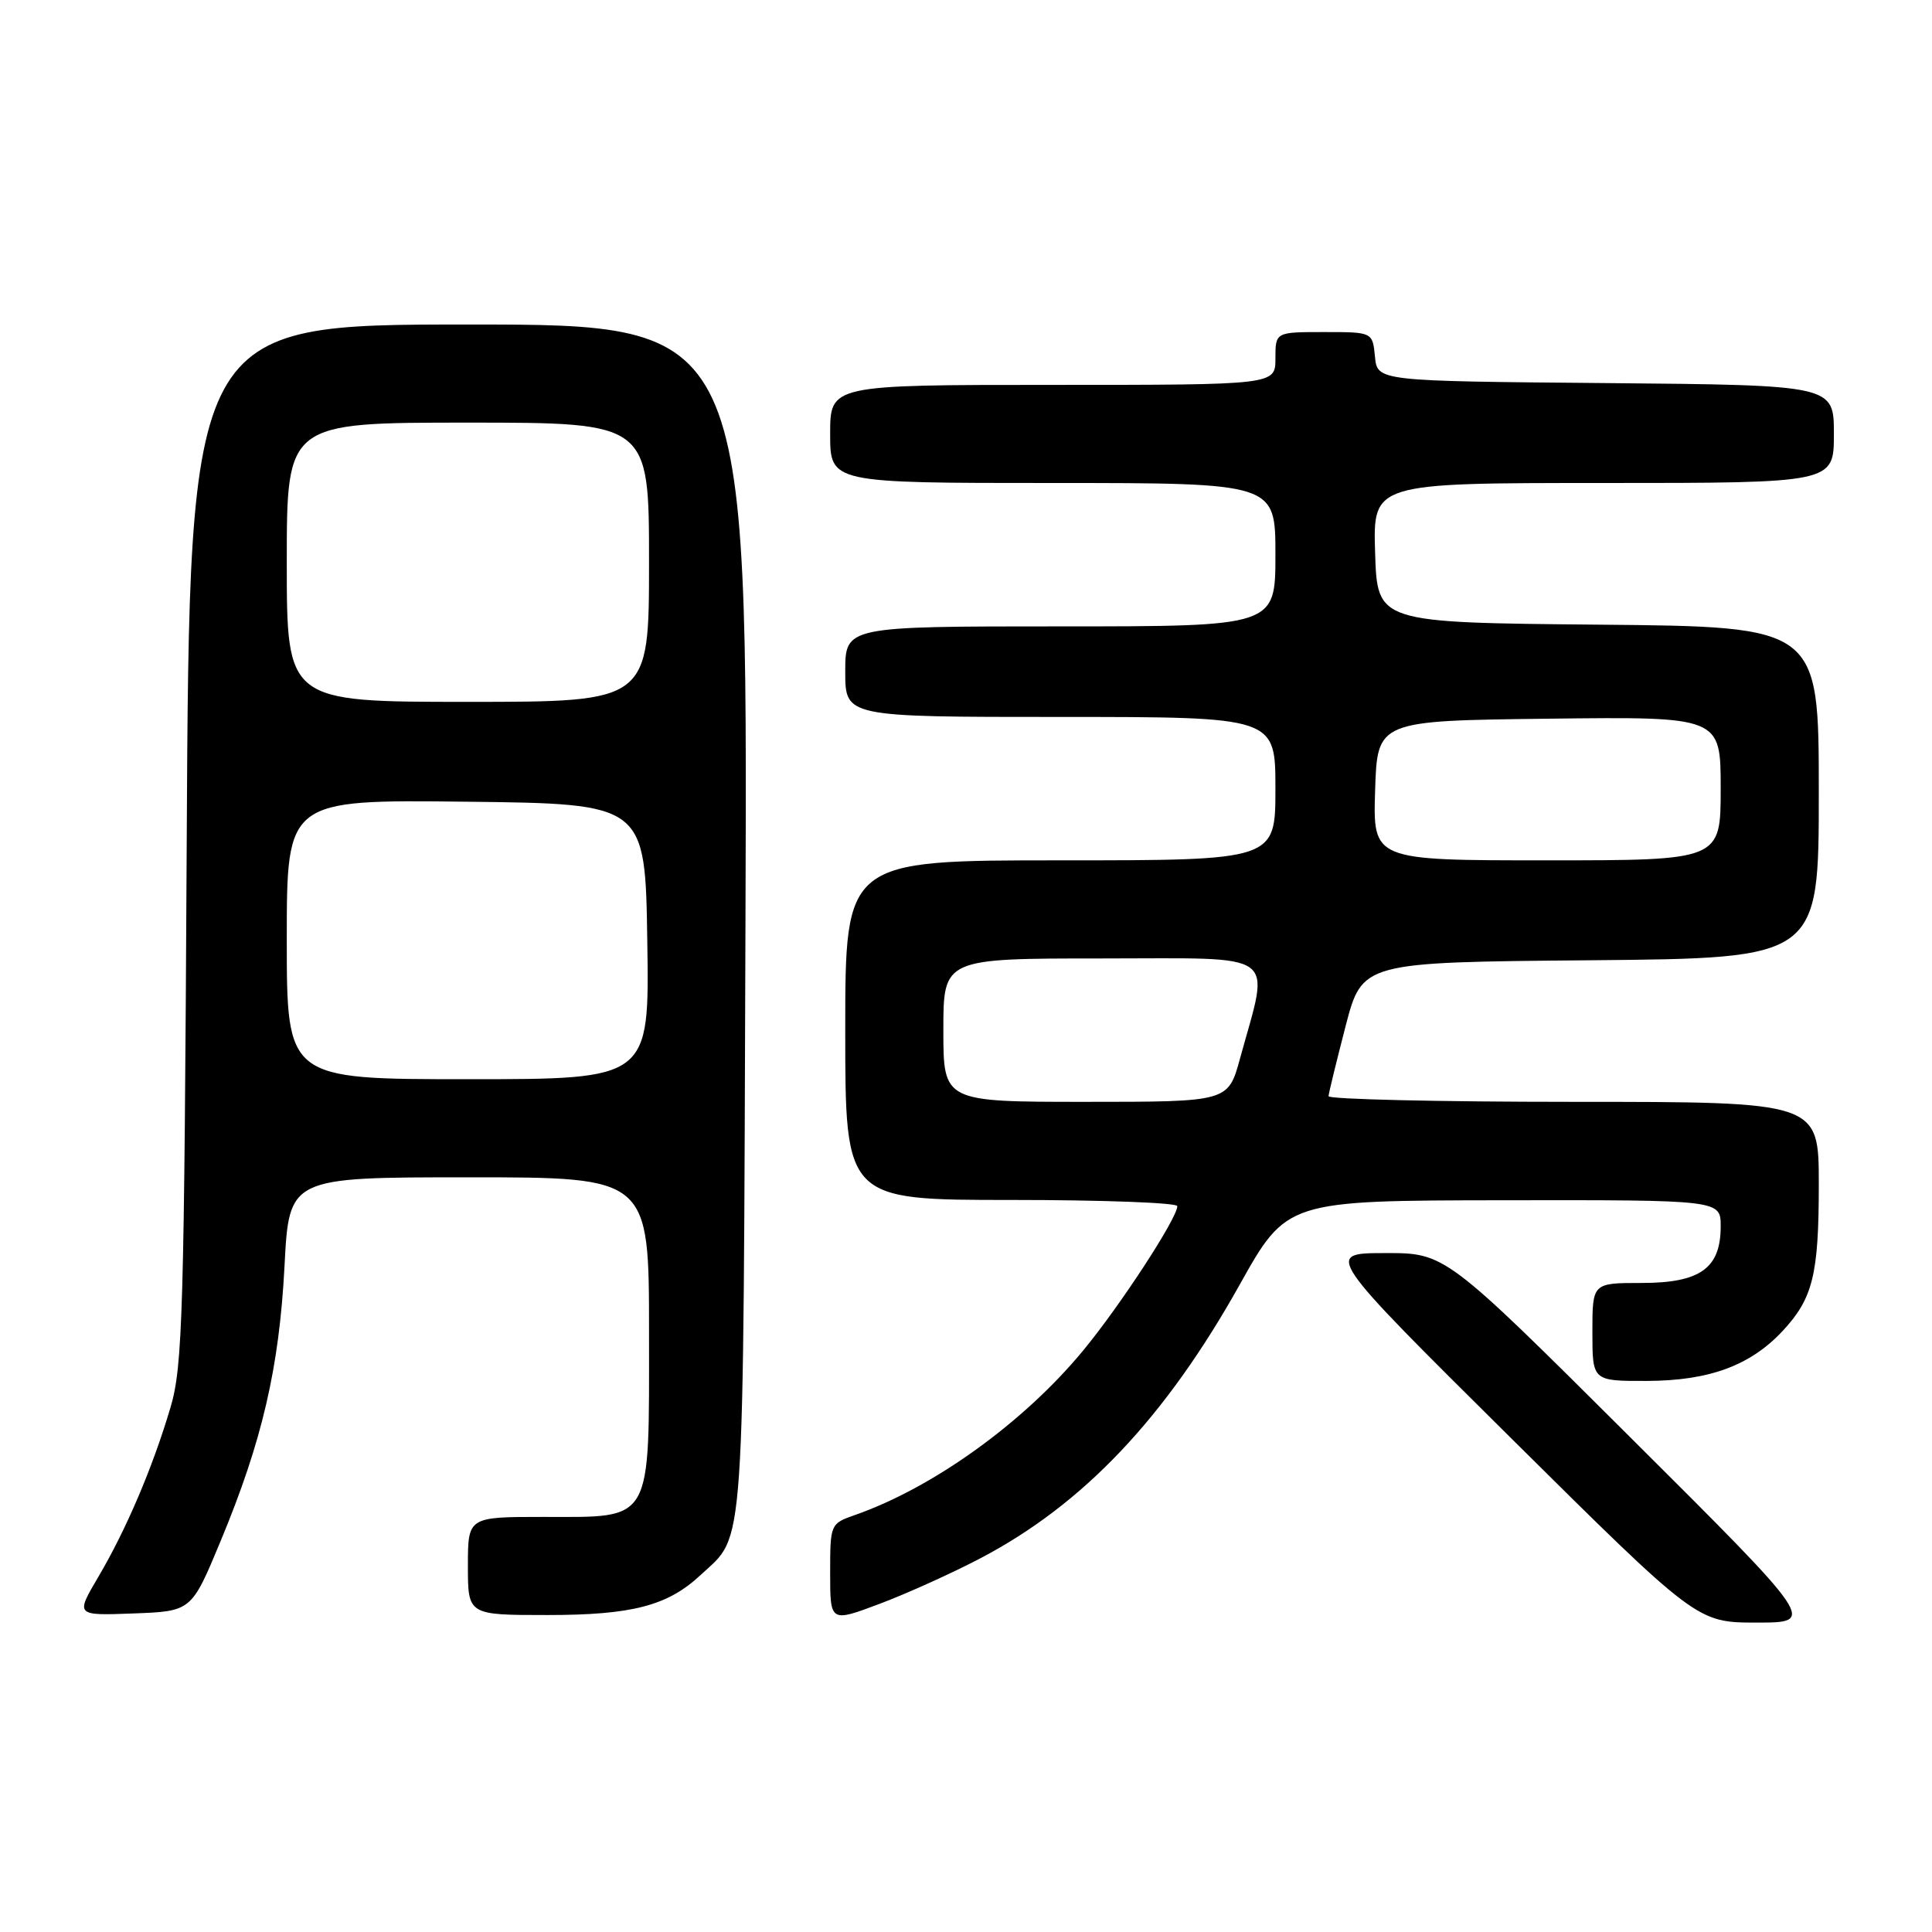 <?xml version="1.0" encoding="UTF-8" standalone="no"?>
<!DOCTYPE svg PUBLIC "-//W3C//DTD SVG 1.1//EN" "http://www.w3.org/Graphics/SVG/1.1/DTD/svg11.dtd" >
<svg xmlns="http://www.w3.org/2000/svg" xmlns:xlink="http://www.w3.org/1999/xlink" version="1.1" viewBox="0 0 256 256">
 <g >
 <path fill="currentColor"
d=" M 129.95 206.46 C 143.56 199.31 154.39 187.87 164.23 170.29 C 170.50 159.08 170.50 159.08 199.25 159.04 C 228.00 159.00 228.00 159.00 228.00 162.50 C 228.00 168.06 225.29 170.00 217.50 170.00 C 211.00 170.00 211.00 170.00 211.00 176.50 C 211.00 183.00 211.00 183.00 218.25 182.98 C 226.48 182.95 231.91 180.95 236.19 176.38 C 240.22 172.06 241.00 168.91 241.00 156.93 C 241.00 146.00 241.00 146.00 208.50 146.00 C 190.62 146.00 176.02 145.66 176.04 145.25 C 176.06 144.84 177.08 140.68 178.29 136.00 C 180.50 127.50 180.50 127.50 210.75 127.24 C 241.00 126.97 241.00 126.97 241.00 105.00 C 241.00 83.03 241.00 83.03 211.75 82.77 C 182.50 82.50 182.50 82.50 182.21 73.25 C 181.92 64.00 181.92 64.00 212.46 64.00 C 243.00 64.00 243.00 64.00 243.00 57.51 C 243.00 51.03 243.00 51.03 212.75 50.76 C 182.50 50.50 182.50 50.50 182.19 47.25 C 181.87 44.00 181.87 44.00 175.44 44.00 C 169.00 44.00 169.00 44.00 169.00 47.50 C 169.00 51.00 169.00 51.00 139.50 51.00 C 110.00 51.00 110.00 51.00 110.00 57.50 C 110.00 64.00 110.00 64.00 139.50 64.00 C 169.00 64.00 169.00 64.00 169.00 73.50 C 169.00 83.00 169.00 83.00 140.50 83.00 C 112.00 83.00 112.00 83.00 112.00 89.00 C 112.00 95.00 112.00 95.00 140.50 95.00 C 169.00 95.00 169.00 95.00 169.00 104.50 C 169.00 114.00 169.00 114.00 140.50 114.00 C 112.00 114.00 112.00 114.00 112.00 136.50 C 112.00 159.00 112.00 159.00 134.00 159.00 C 146.10 159.00 156.00 159.37 156.00 159.82 C 156.00 161.41 148.44 173.00 143.50 178.98 C 135.65 188.49 123.63 197.14 113.25 200.76 C 110.03 201.89 110.00 201.96 110.00 208.44 C 110.00 214.98 110.00 214.98 116.57 212.51 C 120.18 211.15 126.20 208.43 129.95 206.46 Z  M 216.08 190.51 C 191.50 166.02 191.50 166.02 183.50 166.04 C 175.50 166.05 175.50 166.05 200.19 190.53 C 224.87 215.00 224.87 215.00 232.77 215.00 C 240.66 215.00 240.66 215.00 216.08 190.51 Z  M 29.24 204.18 C 34.74 190.96 37.00 181.24 37.70 167.75 C 38.31 156.00 38.31 156.00 62.15 156.00 C 86.00 156.00 86.00 156.00 86.00 176.50 C 86.00 202.08 86.61 201.00 72.00 201.00 C 62.00 201.00 62.00 201.00 62.00 207.50 C 62.00 214.00 62.00 214.00 72.53 214.00 C 83.77 214.00 88.47 212.77 92.83 208.70 C 98.79 203.14 98.47 207.69 98.78 121.75 C 99.06 43.00 99.06 43.00 62.08 43.00 C 25.10 43.00 25.10 43.00 24.74 111.75 C 24.41 174.16 24.21 181.05 22.59 186.50 C 20.23 194.46 16.72 202.69 13.02 208.96 C 10.00 214.08 10.00 214.08 17.68 213.79 C 25.37 213.50 25.37 213.50 29.24 204.18 Z  M 125.00 136.50 C 125.00 127.00 125.00 127.00 146.11 127.00 C 169.88 127.00 168.27 125.82 164.31 140.25 C 162.74 146.00 162.74 146.00 143.87 146.00 C 125.00 146.00 125.00 146.00 125.00 136.50 Z  M 182.21 104.75 C 182.50 95.50 182.50 95.50 205.25 95.23 C 228.00 94.96 228.00 94.96 228.00 104.48 C 228.00 114.00 228.00 114.00 204.96 114.00 C 181.92 114.00 181.92 114.00 182.21 104.75 Z  M 38.00 124.48 C 38.00 105.96 38.00 105.96 61.75 106.23 C 85.50 106.50 85.50 106.50 85.77 124.75 C 86.05 143.00 86.05 143.00 62.02 143.00 C 38.00 143.00 38.00 143.00 38.00 124.48 Z  M 38.00 74.50 C 38.00 56.00 38.00 56.00 62.00 56.00 C 86.00 56.00 86.00 56.00 86.00 74.50 C 86.00 93.00 86.00 93.00 62.00 93.00 C 38.00 93.00 38.00 93.00 38.00 74.50 Z "/>
</g>
</svg>
